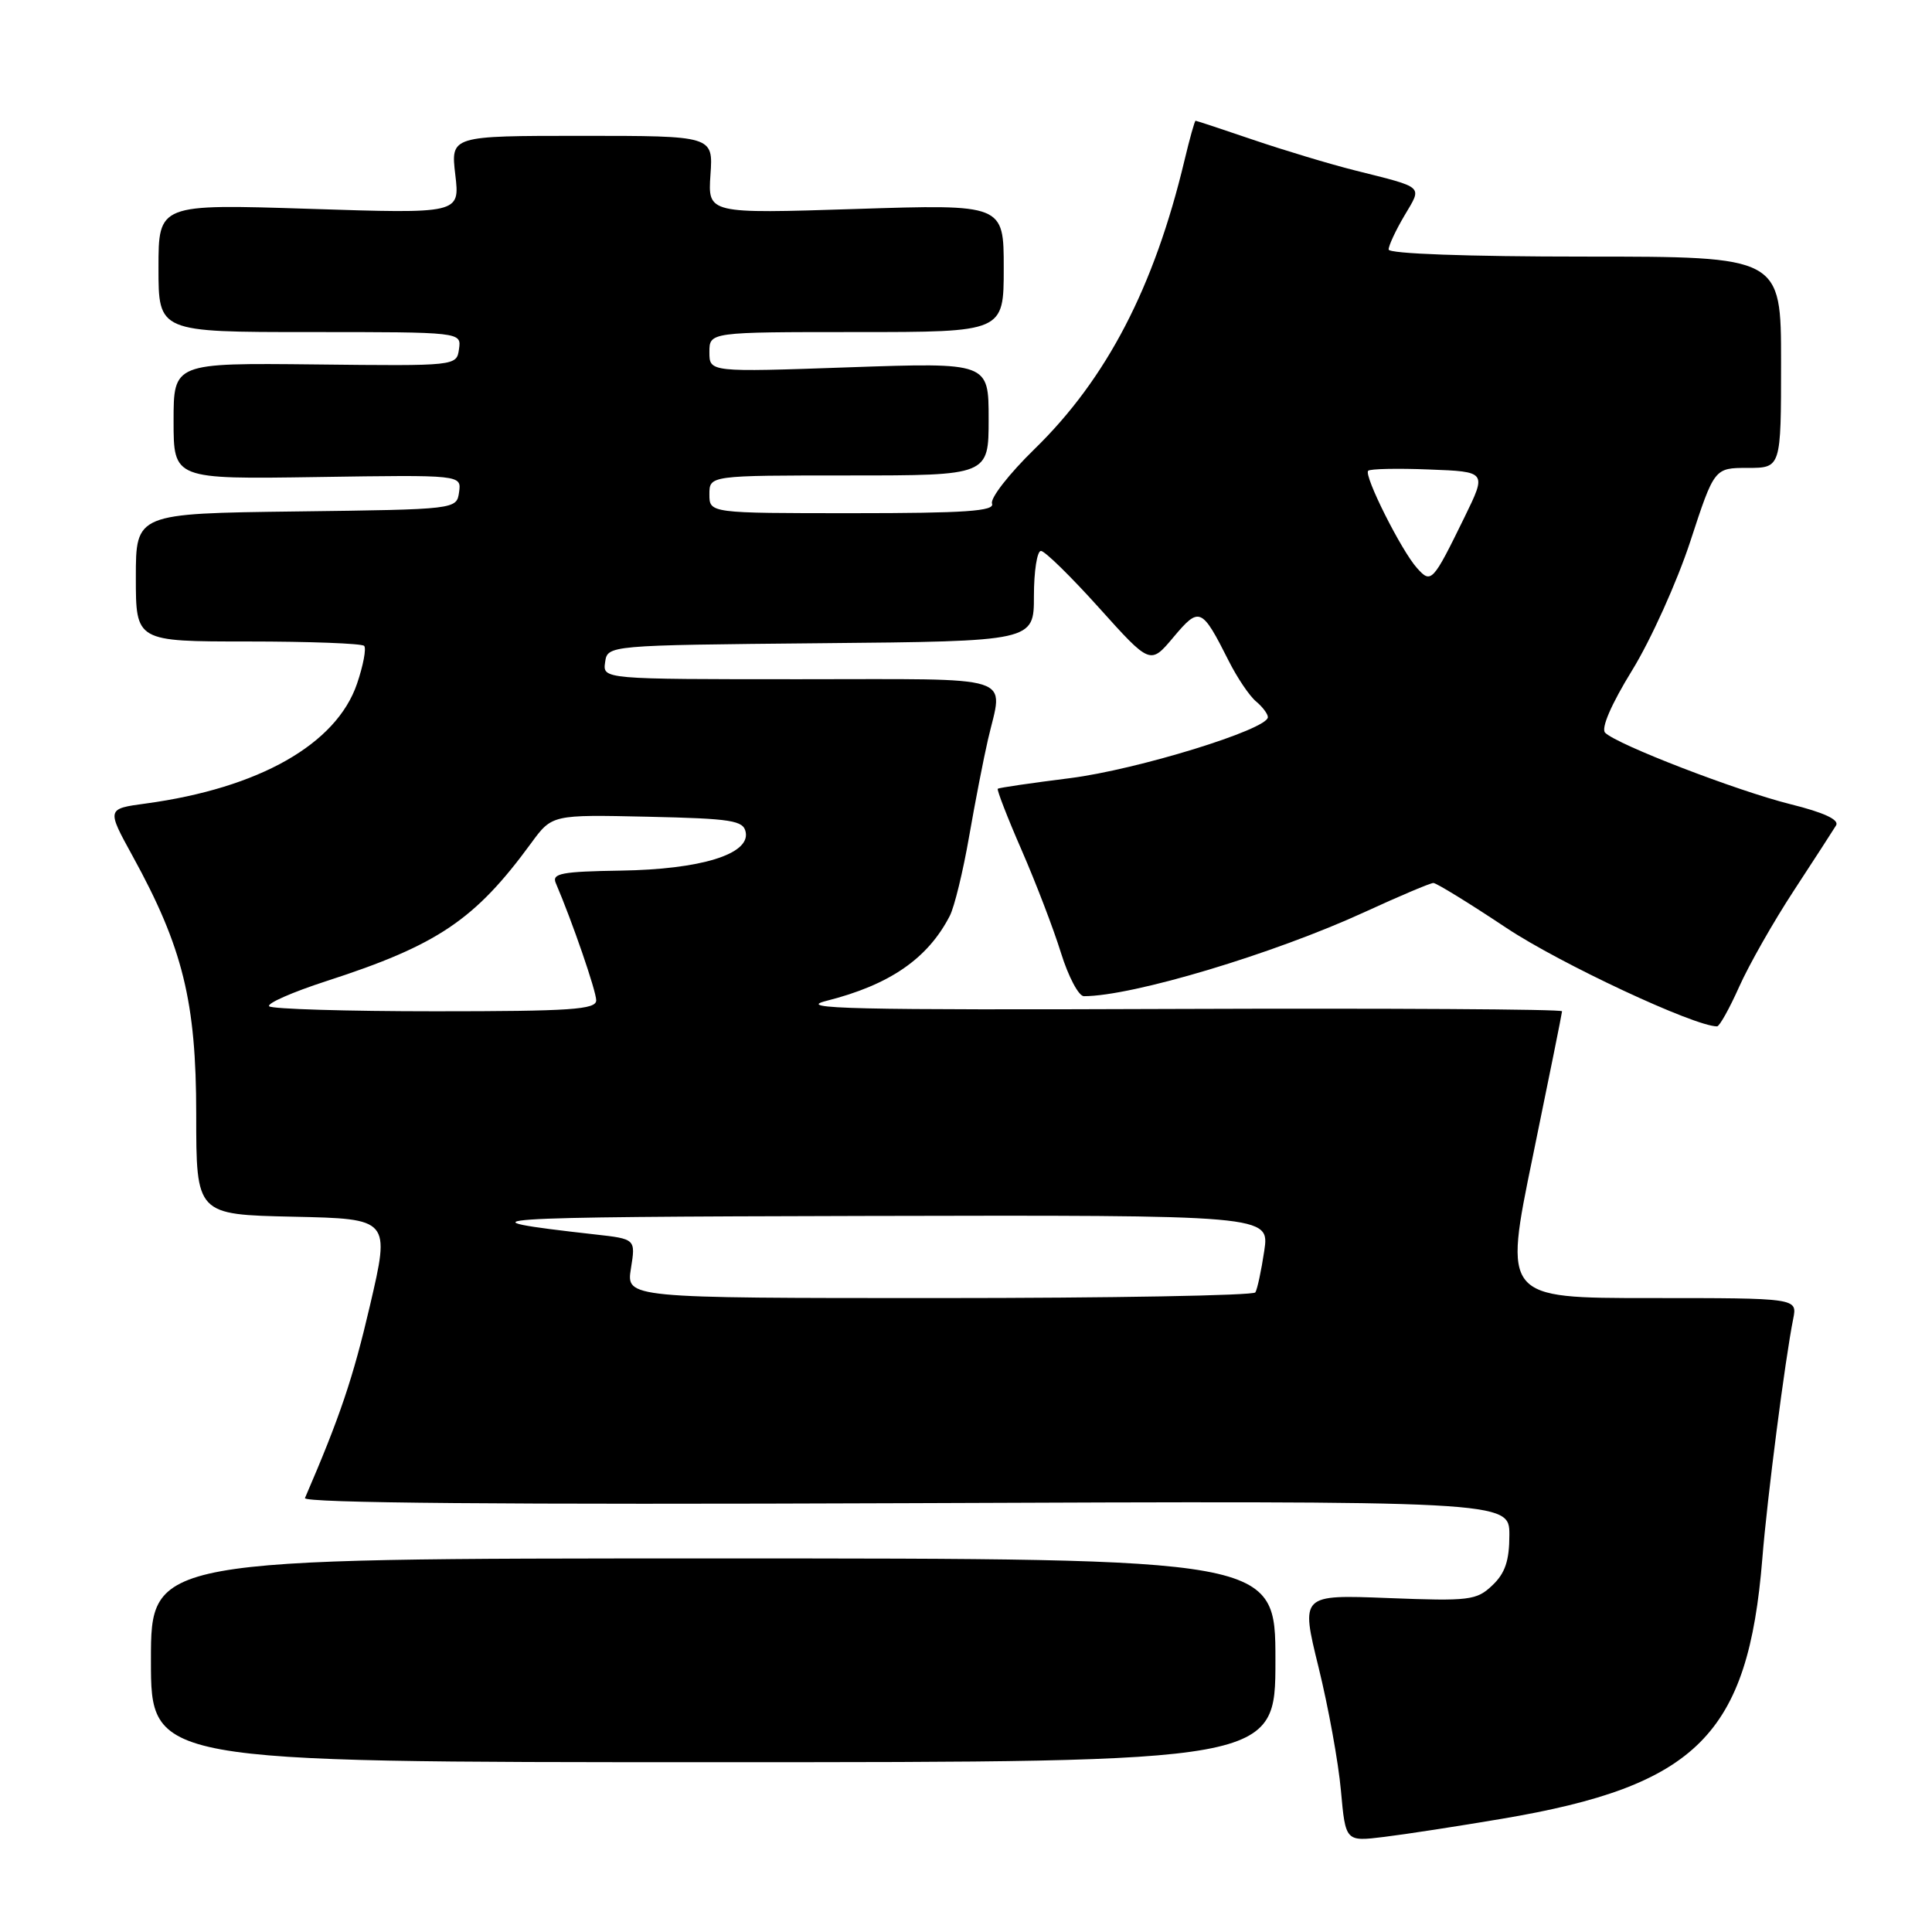 <?xml version="1.0" encoding="UTF-8" standalone="no"?>
<!DOCTYPE svg PUBLIC "-//W3C//DTD SVG 1.1//EN" "http://www.w3.org/Graphics/SVG/1.1/DTD/svg11.dtd" >
<svg xmlns="http://www.w3.org/2000/svg" xmlns:xlink="http://www.w3.org/1999/xlink" version="1.1" viewBox="0 0 256 256">
 <g >
 <path fill="currentColor"
d=" M 199.00 241.00 C 224.86 236.64 231.63 229.87 233.52 206.50 C 234.15 198.58 236.54 180.06 237.61 174.75 C 238.16 172.00 238.16 172.00 218.70 172.00 C 199.24 172.00 199.24 172.00 203.10 153.25 C 205.22 142.94 206.97 134.28 206.98 134.00 C 206.99 133.72 183.94 133.59 155.75 133.69 C 112.79 133.85 105.31 133.68 109.50 132.62 C 117.89 130.50 122.93 127.03 125.85 121.36 C 126.46 120.19 127.61 115.46 128.41 110.86 C 129.21 106.26 130.34 100.47 130.91 98.00 C 132.93 89.25 135.26 90.00 105.93 90.00 C 79.86 90.00 79.86 90.00 80.18 87.75 C 80.50 85.50 80.50 85.50 108.75 85.23 C 137.00 84.97 137.00 84.97 137.00 78.98 C 137.00 75.69 137.42 73.00 137.93 73.00 C 138.44 73.00 141.91 76.40 145.64 80.55 C 152.42 88.09 152.42 88.09 155.49 84.43 C 158.93 80.34 159.23 80.47 162.81 87.57 C 163.93 89.80 165.56 92.22 166.43 92.94 C 167.29 93.66 168.00 94.60 168.00 95.03 C 168.00 96.65 150.67 101.99 141.77 103.11 C 136.67 103.75 132.37 104.38 132.21 104.51 C 132.06 104.63 133.47 108.29 135.36 112.62 C 137.25 116.95 139.60 123.09 140.58 126.25 C 141.56 129.41 142.93 132.00 143.62 132.00 C 150.07 132.00 168.75 126.40 180.85 120.84 C 185.44 118.73 189.53 117.00 189.93 117.00 C 190.33 117.00 194.69 119.68 199.60 122.95 C 206.71 127.68 224.51 136.00 227.52 136.00 C 227.84 136.00 229.16 133.64 230.45 130.75 C 231.74 127.86 235.00 122.12 237.70 118.00 C 240.40 113.88 242.91 109.99 243.29 109.37 C 243.74 108.62 241.68 107.66 237.24 106.56 C 230.13 104.78 214.27 98.67 212.69 97.09 C 212.12 96.52 213.48 93.35 216.26 88.83 C 218.74 84.80 222.21 77.11 223.97 71.75 C 227.16 62.00 227.16 62.00 231.58 62.00 C 236.00 62.00 236.00 62.00 236.00 48.00 C 236.00 34.00 236.00 34.00 210.00 34.00 C 194.38 34.00 184.00 33.62 184.00 33.06 C 184.00 32.54 184.94 30.52 186.10 28.56 C 188.46 24.56 188.87 24.93 179.50 22.57 C 176.20 21.74 170.16 19.92 166.07 18.53 C 161.99 17.14 158.55 16.00 158.42 16.00 C 158.30 16.00 157.64 18.36 156.95 21.25 C 152.94 38.06 146.63 50.20 137.06 59.52 C 133.71 62.79 131.18 66.03 131.45 66.73 C 131.83 67.73 127.88 68.00 112.97 68.00 C 94.00 68.00 94.00 68.00 94.00 65.50 C 94.00 63.00 94.00 63.00 112.50 63.00 C 131.00 63.00 131.00 63.00 131.00 55.51 C 131.00 48.03 131.00 48.03 112.50 48.67 C 94.00 49.32 94.00 49.32 94.00 46.66 C 94.00 44.00 94.00 44.00 113.50 44.00 C 133.00 44.00 133.00 44.00 133.00 35.53 C 133.00 27.06 133.00 27.06 113.39 27.69 C 93.79 28.32 93.79 28.32 94.14 23.16 C 94.50 18.00 94.50 18.00 77.11 18.00 C 59.72 18.00 59.72 18.00 60.33 23.16 C 60.94 28.32 60.94 28.32 40.97 27.67 C 21.00 27.03 21.00 27.03 21.00 35.51 C 21.00 44.00 21.00 44.00 41.07 44.00 C 61.14 44.00 61.14 44.00 60.82 46.25 C 60.50 48.50 60.50 48.50 41.75 48.29 C 23.00 48.09 23.00 48.09 23.00 55.79 C 23.00 63.50 23.00 63.50 42.07 63.21 C 61.15 62.92 61.15 62.92 60.83 65.21 C 60.50 67.50 60.50 67.50 39.25 67.77 C 18.00 68.04 18.00 68.04 18.00 76.52 C 18.00 85.00 18.00 85.00 32.83 85.00 C 40.99 85.00 47.93 85.26 48.25 85.58 C 48.56 85.90 48.14 88.15 47.31 90.59 C 44.58 98.61 34.33 104.43 19.32 106.47 C 14.13 107.17 14.13 107.17 17.57 113.43 C 24.23 125.54 26.00 132.73 26.00 147.65 C 26.00 160.94 26.00 160.94 38.85 161.22 C 51.70 161.50 51.70 161.50 49.02 173.00 C 46.78 182.62 45.04 187.76 40.41 198.50 C 40.12 199.16 66.91 199.39 119.99 199.18 C 200.00 198.86 200.00 198.86 200.00 203.39 C 200.00 206.79 199.44 208.46 197.75 210.06 C 195.65 212.06 194.72 212.17 183.93 211.75 C 172.35 211.30 172.35 211.30 174.71 220.90 C 176.01 226.18 177.35 233.54 177.68 237.27 C 178.29 244.03 178.29 244.03 183.40 243.40 C 186.20 243.06 193.22 241.98 199.00 241.00 Z  M 169.00 220.00 C 169.00 206.50 169.00 206.50 94.50 206.50 C 20.00 206.50 20.00 206.50 20.00 220.00 C 20.00 233.50 20.00 233.50 94.50 233.50 C 169.00 233.50 169.00 233.50 169.00 220.00 Z  M 83.60 168.09 C 84.23 164.17 84.23 164.17 78.86 163.57 C 60.06 161.46 63.20 161.24 114.36 161.12 C 168.23 161.00 168.23 161.00 167.52 165.75 C 167.13 168.36 166.60 170.84 166.34 171.25 C 166.09 171.66 147.23 172.00 124.43 172.00 C 82.98 172.00 82.98 172.00 83.60 168.09 Z  M 35.67 133.34 C 35.31 132.97 38.72 131.47 43.25 130.00 C 57.99 125.23 62.94 121.89 70.38 111.72 C 73.15 107.94 73.15 107.94 85.81 108.22 C 97.00 108.47 98.51 108.71 98.81 110.27 C 99.38 113.19 92.85 115.20 82.26 115.36 C 74.44 115.48 73.10 115.73 73.64 117.00 C 75.84 122.14 79.00 131.32 79.00 132.55 C 79.00 133.77 75.67 134.00 57.67 134.00 C 45.93 134.00 36.04 133.70 35.67 133.34 Z  M 187.76 75.27 C 185.69 72.98 180.68 62.99 181.29 62.38 C 181.54 62.12 185.19 62.04 189.38 62.21 C 197.00 62.50 197.00 62.50 194.07 68.50 C 189.83 77.17 189.64 77.37 187.76 75.27 Z "/>
</g>
</svg>